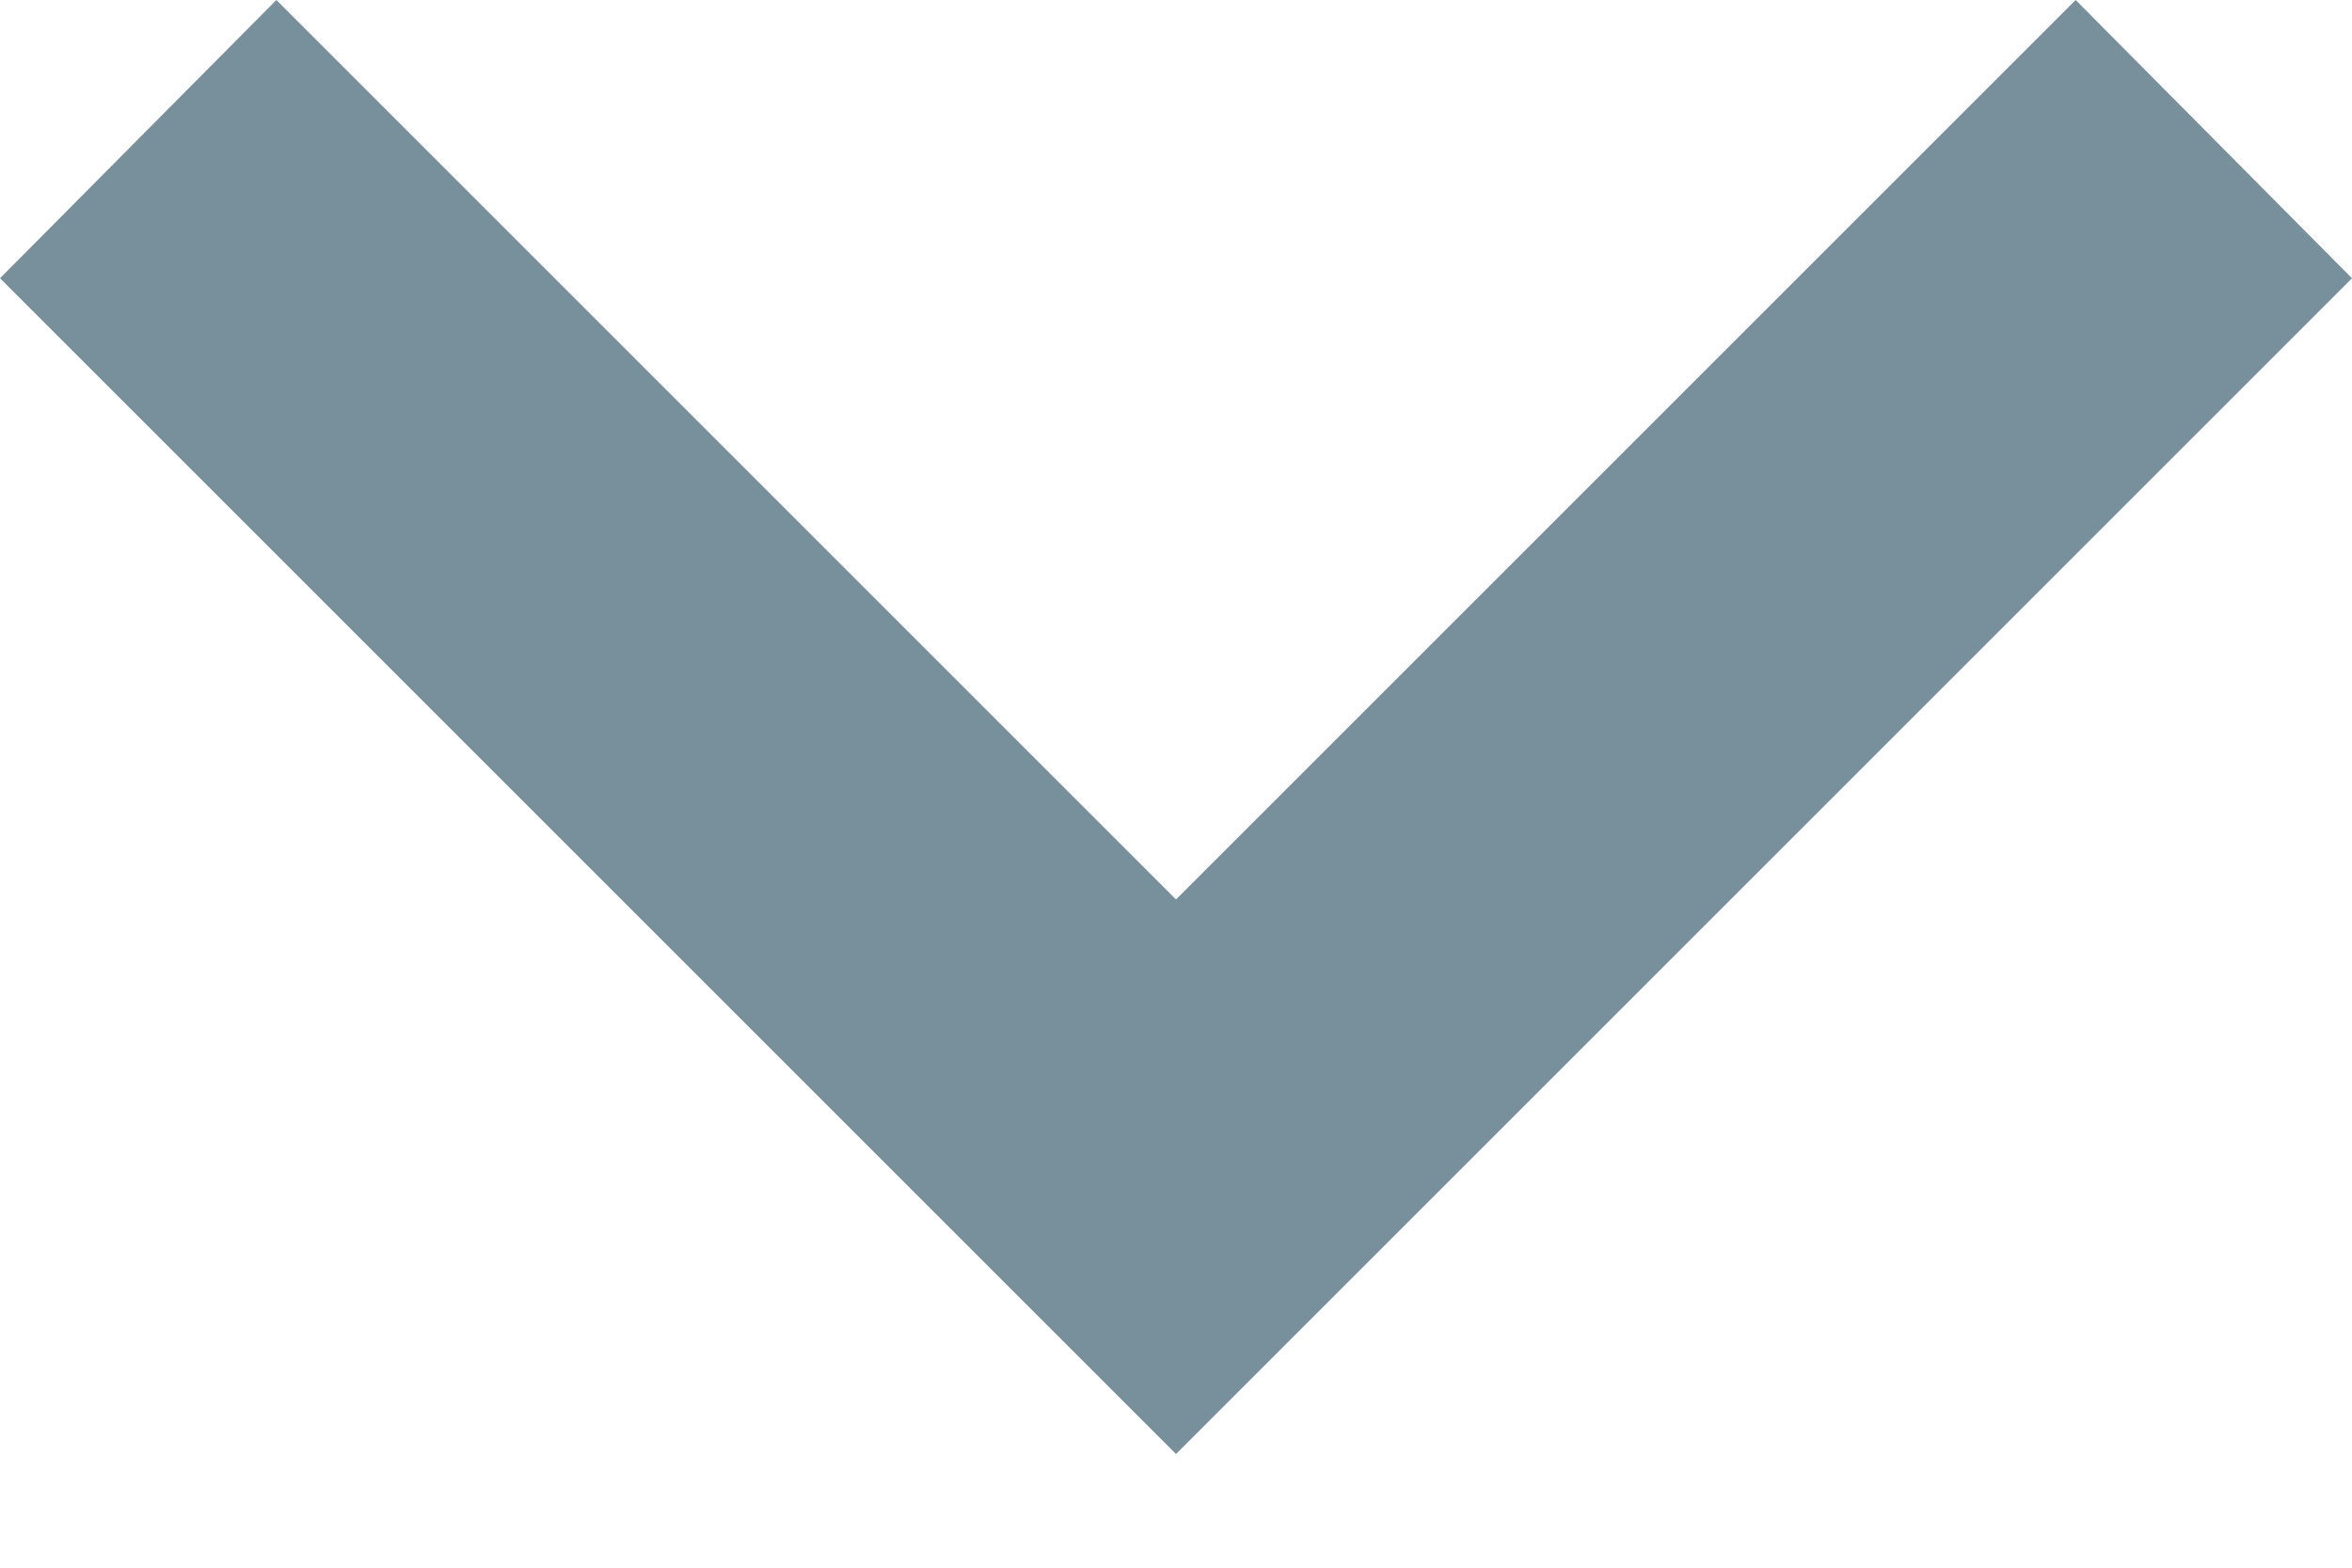 <svg xmlns="http://www.w3.org/2000/svg" width="12" height="8" viewBox="0 0 12 8" fill="none">
<path d="M1.41 -7.62939e-08L6 4.59L10.59 -7.62939e-08L12 1.42L6 7.42L0 1.42L1.41 -7.62939e-08Z" fill="#78909C"/>
</svg>